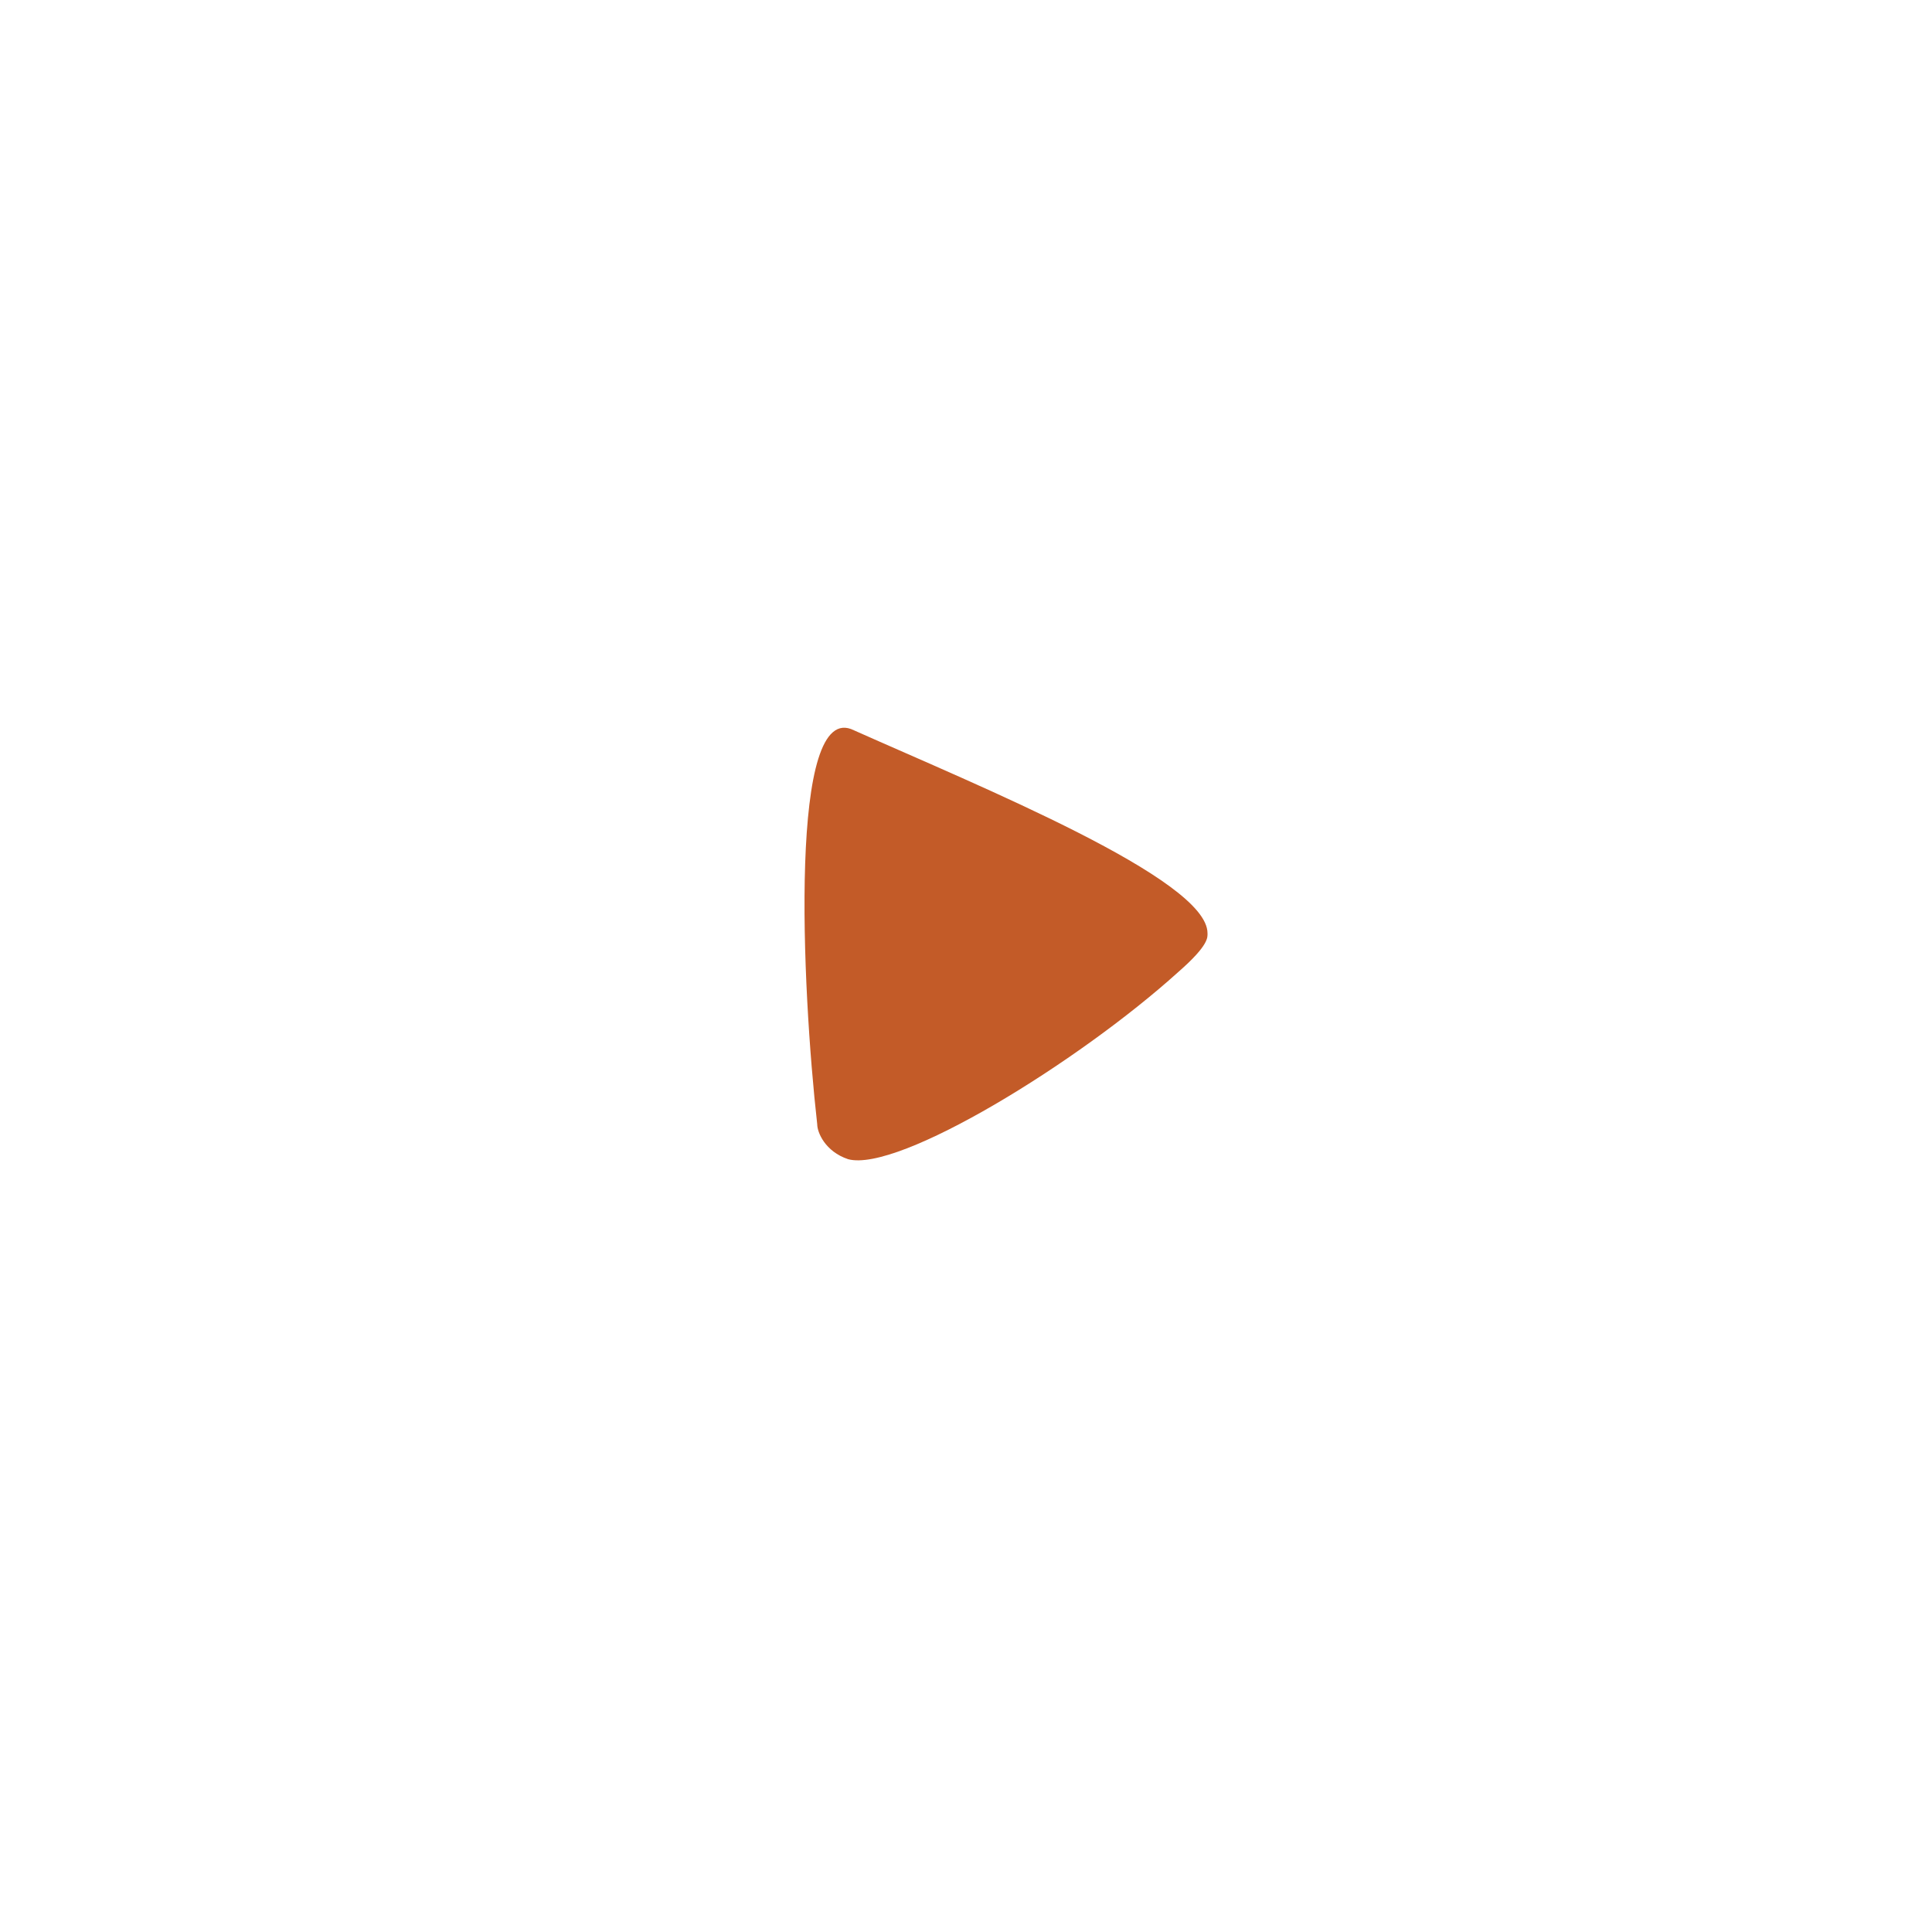 <?xml version="1.0" encoding="utf-8"?>
<!-- Generator: Adobe Illustrator 19.0.1, SVG Export Plug-In . SVG Version: 6.00 Build 0)  -->
<svg version="1.1" id="Layer_1" xmlns="http://www.w3.org/2000/svg" xmlns:xlink="http://www.w3.org/1999/xlink" x="0px" y="0px"
	 viewBox="0 0 100 100" style="enable-background:new 0 0 100 100;" xml:space="preserve">
<style type="text/css">
	.st0{fill:#C35B28;}
	.st1{display:none;}
	.st2{display:inline;fill:none;stroke:#231F20;stroke-miterlimit:10;}
</style>
<g id="Layer_1_1_">
	<g>
		<path class="st0" d="M44.2,37.8c-3.4-1.7-2.7,13.3-1.9,20.4c0,0.4,0.4,1.4,1.6,1.8c2.6,0.7,11.9-5,17.1-9.7c1.6-1.4,1.5-1.8,1.5-2
			C62.5,45.5,50.7,40.7,44.2,37.8"/>
	</g>
</g>
<g id="Layer_2" class="st1">
	<circle class="st2" cx="50" cy="50" r="50"/>
</g>
</svg>
